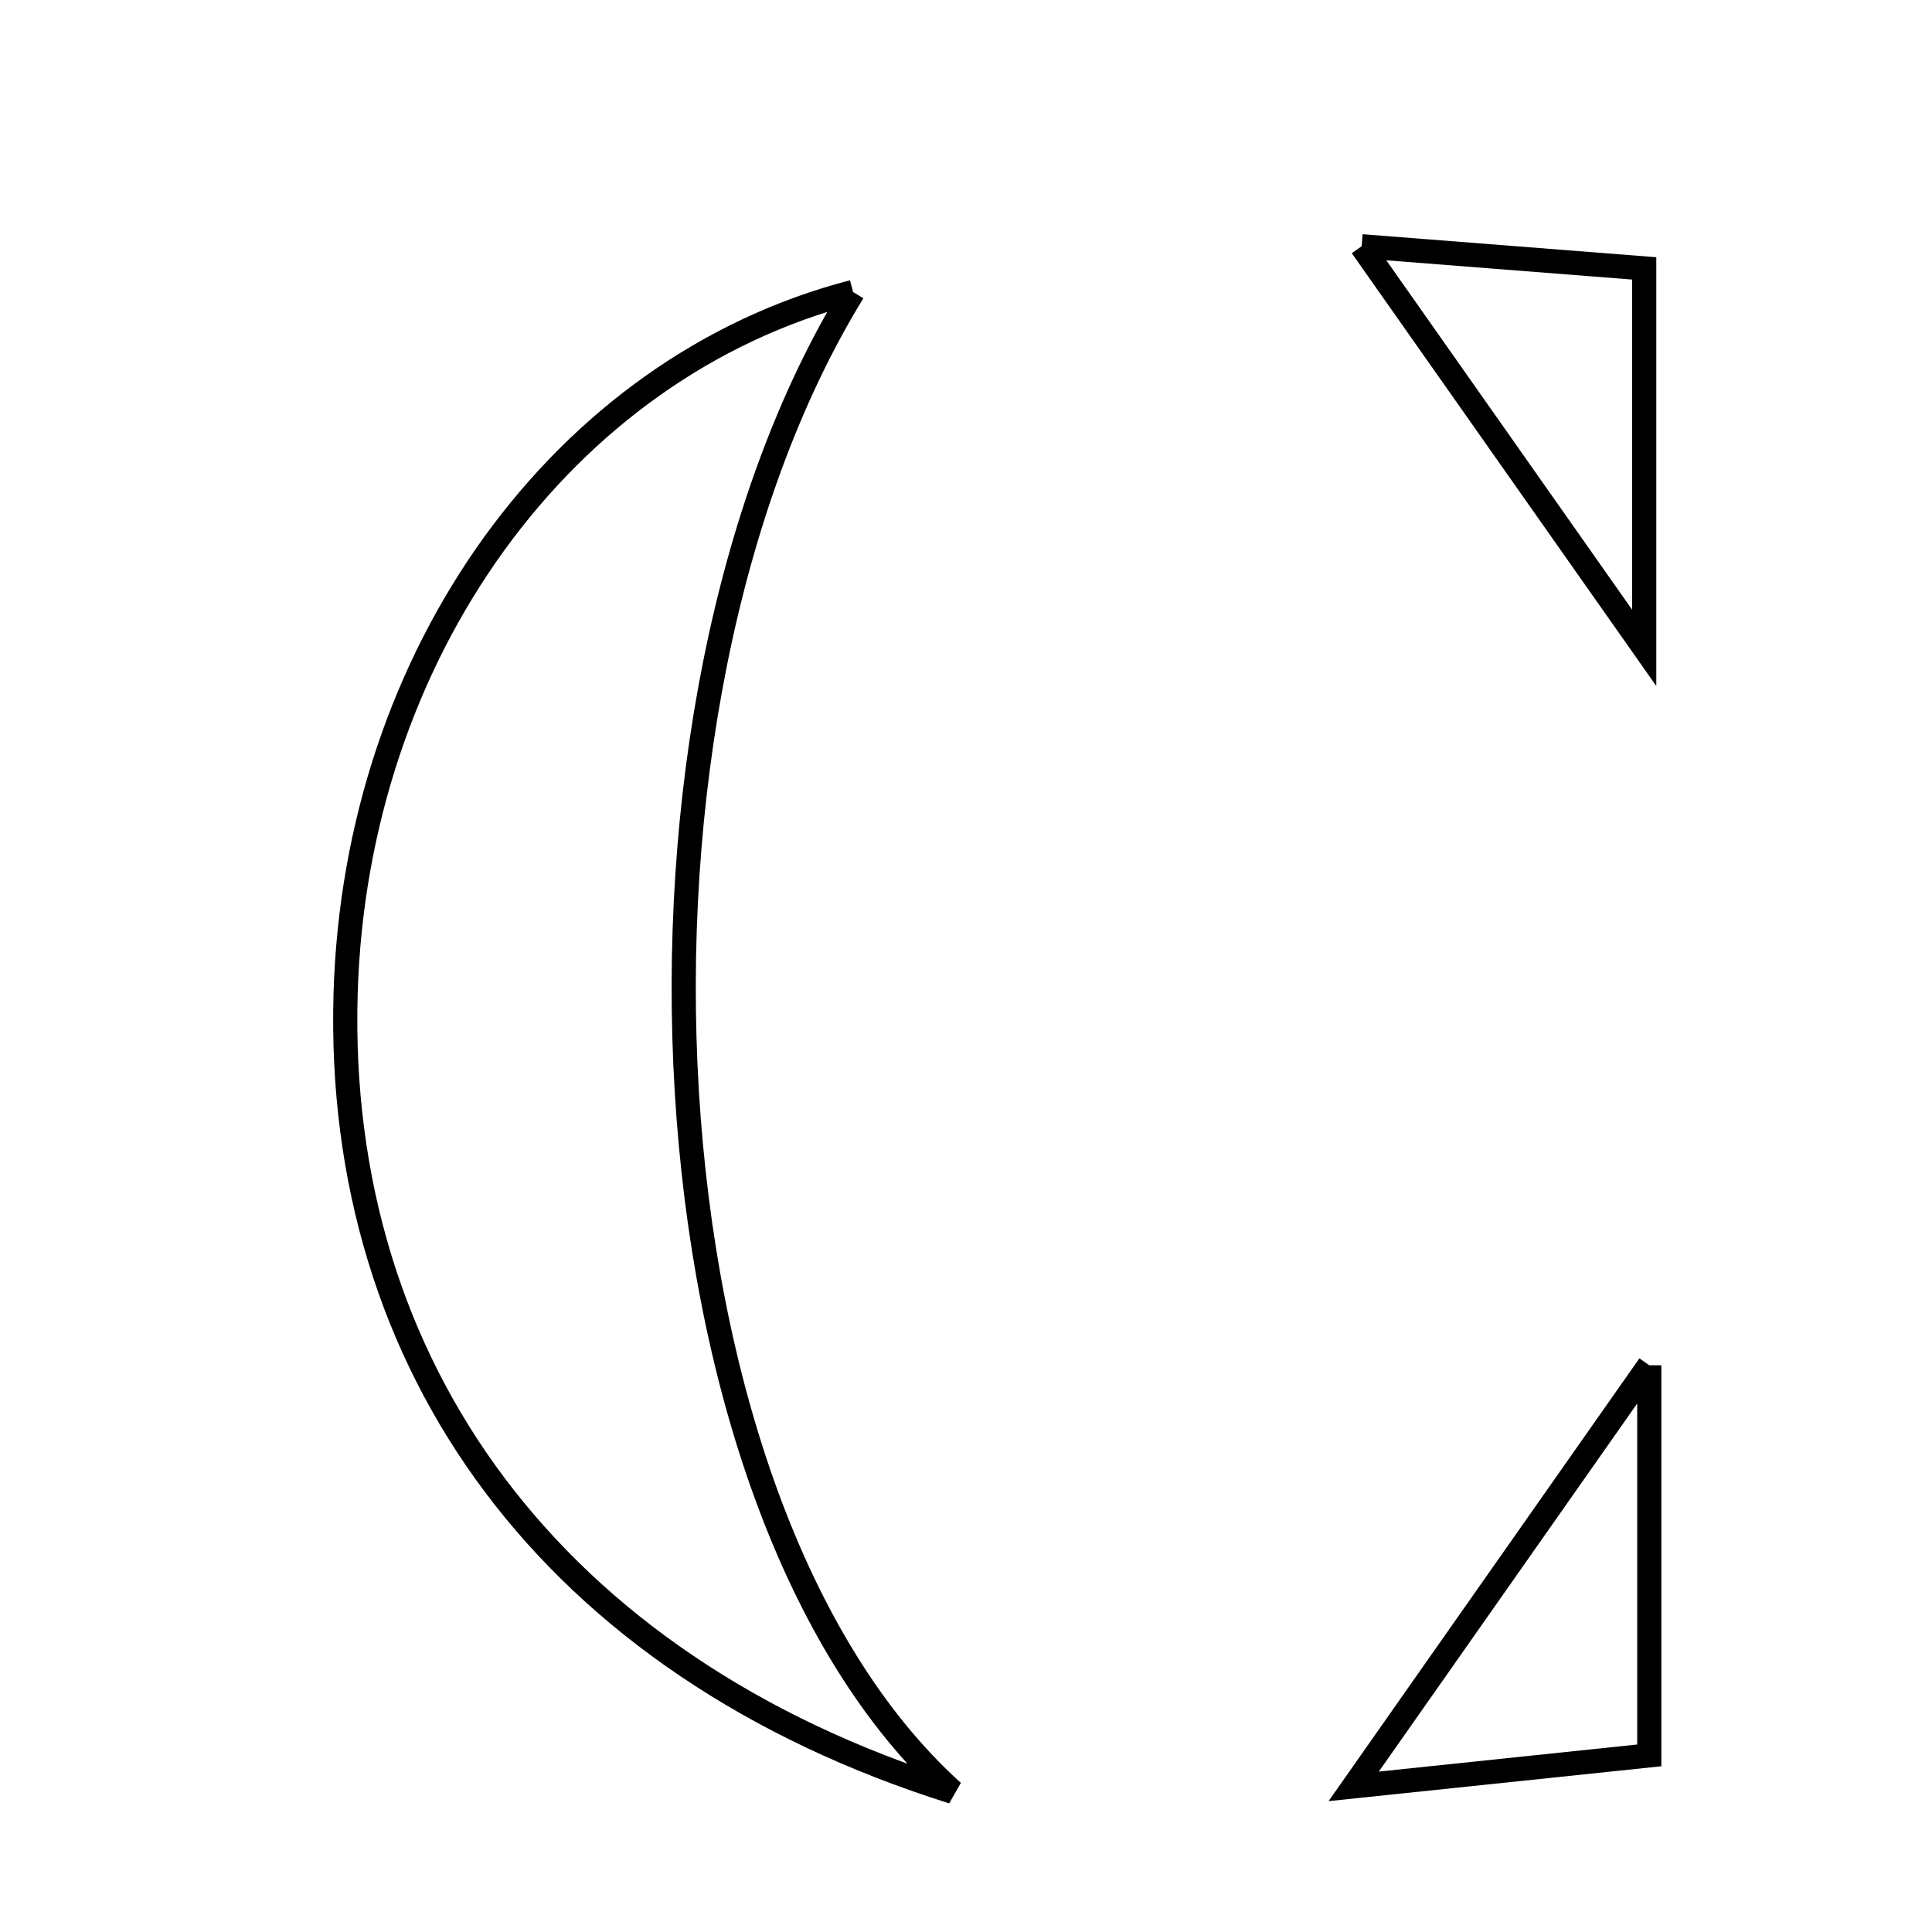 <svg xmlns="http://www.w3.org/2000/svg" viewBox="0.0 0.0 24.0 24.0" height="200px" width="200px"><path fill="none" stroke="black" stroke-width=".3" stroke-opacity="1.0"  filling="0" d="M16.915 3.059 C17.949 3.14 19.154 3.234 20.425 3.334 C20.425 4.809 20.425 6.296 20.425 8.048 C19.1 6.164 18.011 4.617 16.915 3.059"></path>
<path fill="none" stroke="black" stroke-width=".3" stroke-opacity="1.0"  filling="0" d="M10.597 3.627 C7.398 8.838 7.876 18.69 11.836 22.259 C6.849 20.689 4.162 16.964 4.293 12.35 C4.413 8.129 6.991 4.562 10.597 3.627"></path>
<path fill="none" stroke="black" stroke-width=".3" stroke-opacity="1.0"  filling="0" d="M20.488 16.96 C20.488 18.701 20.488 20.284 20.488 21.806 C19.151 21.946 17.9 22.078 16.816 22.191 C18.009 20.493 19.196 18.801 20.488 16.96"></path></svg>